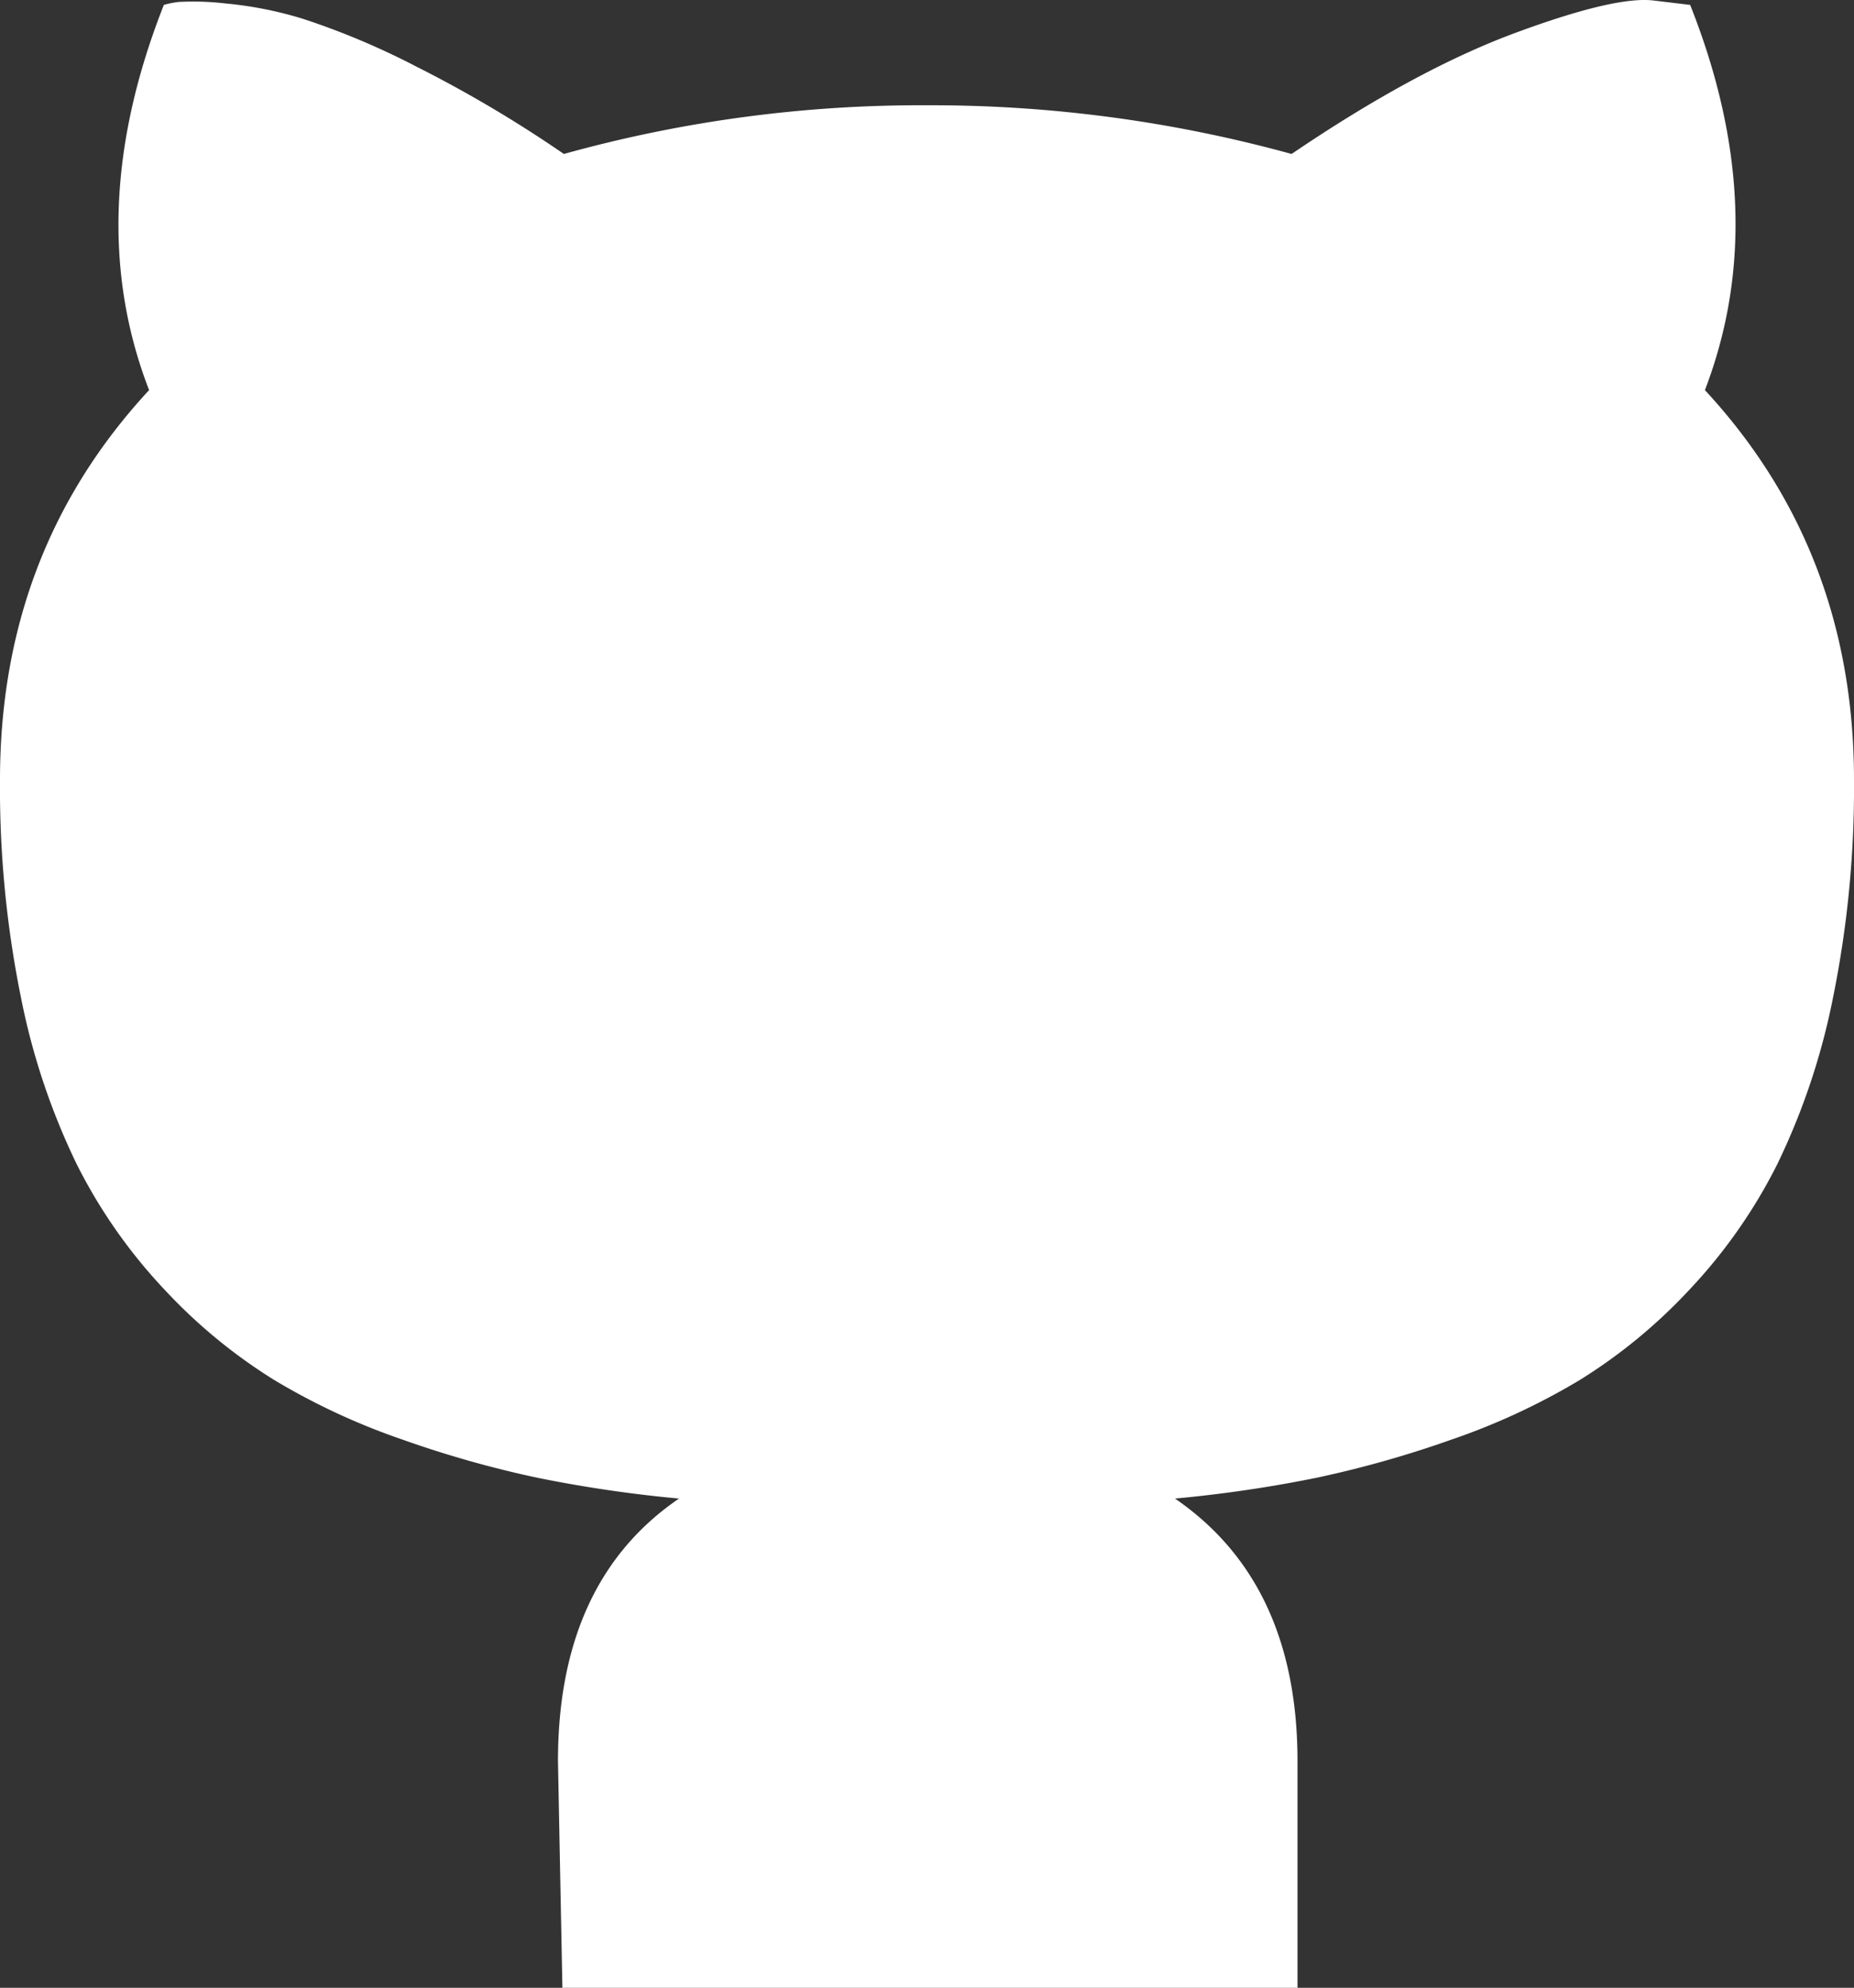 <svg id="Capa_1" data-name="Capa 1" xmlns="http://www.w3.org/2000/svg" viewBox="0 0 314 336.7"><rect x="0" y="0" width="314" height="336.7" fill="#333333" stroke="none"/><defs><style>.cls-1{fill:#fff;}</style></defs><title>github</title><path class="cls-1" d="M288.75,68.08q11.5-30-2.5-65.25L280,2.08q-6.5-.75-23.38,5.5t-37.87,20.5A230,230,0,0,0,157,19.83a225.51,225.51,0,0,0-61.5,8.25A213.35,213.35,0,0,0,70.38,13.21a128.37,128.37,0,0,0-19-8A64.82,64.82,0,0,0,38.13,2.58a47,47,0,0,0-7.88-.25,15.9,15.9,0,0,0-2.5.5q-14,35.51-2.5,65.25Q0,95.34,0,134.08a178.4,178.4,0,0,0,3.5,36.63,116.49,116.49,0,0,0,9.5,28.5,89.31,89.31,0,0,0,14.88,21.25,90.58,90.58,0,0,0,18.5,15.25,113.84,113.84,0,0,0,21.75,10.12,180.59,180.59,0,0,0,23,6.5,223.07,223.07,0,0,0,23.87,3.5q-20.5,14-20.5,44.5l.75,38.37h124.5V300.33q0-30.25-20.75-44.5a223.07,223.07,0,0,0,23.87-3.5,180.59,180.59,0,0,0,23-6.5,113.84,113.84,0,0,0,21.75-10.12,90.58,90.58,0,0,0,18.5-15.25A89.31,89.31,0,0,0,301,199.21a116.49,116.49,0,0,0,9.5-28.5,178.4,178.4,0,0,0,3.5-36.63Q314,95.34,288.75,68.08Z" transform="translate(0 -2)"/></svg>